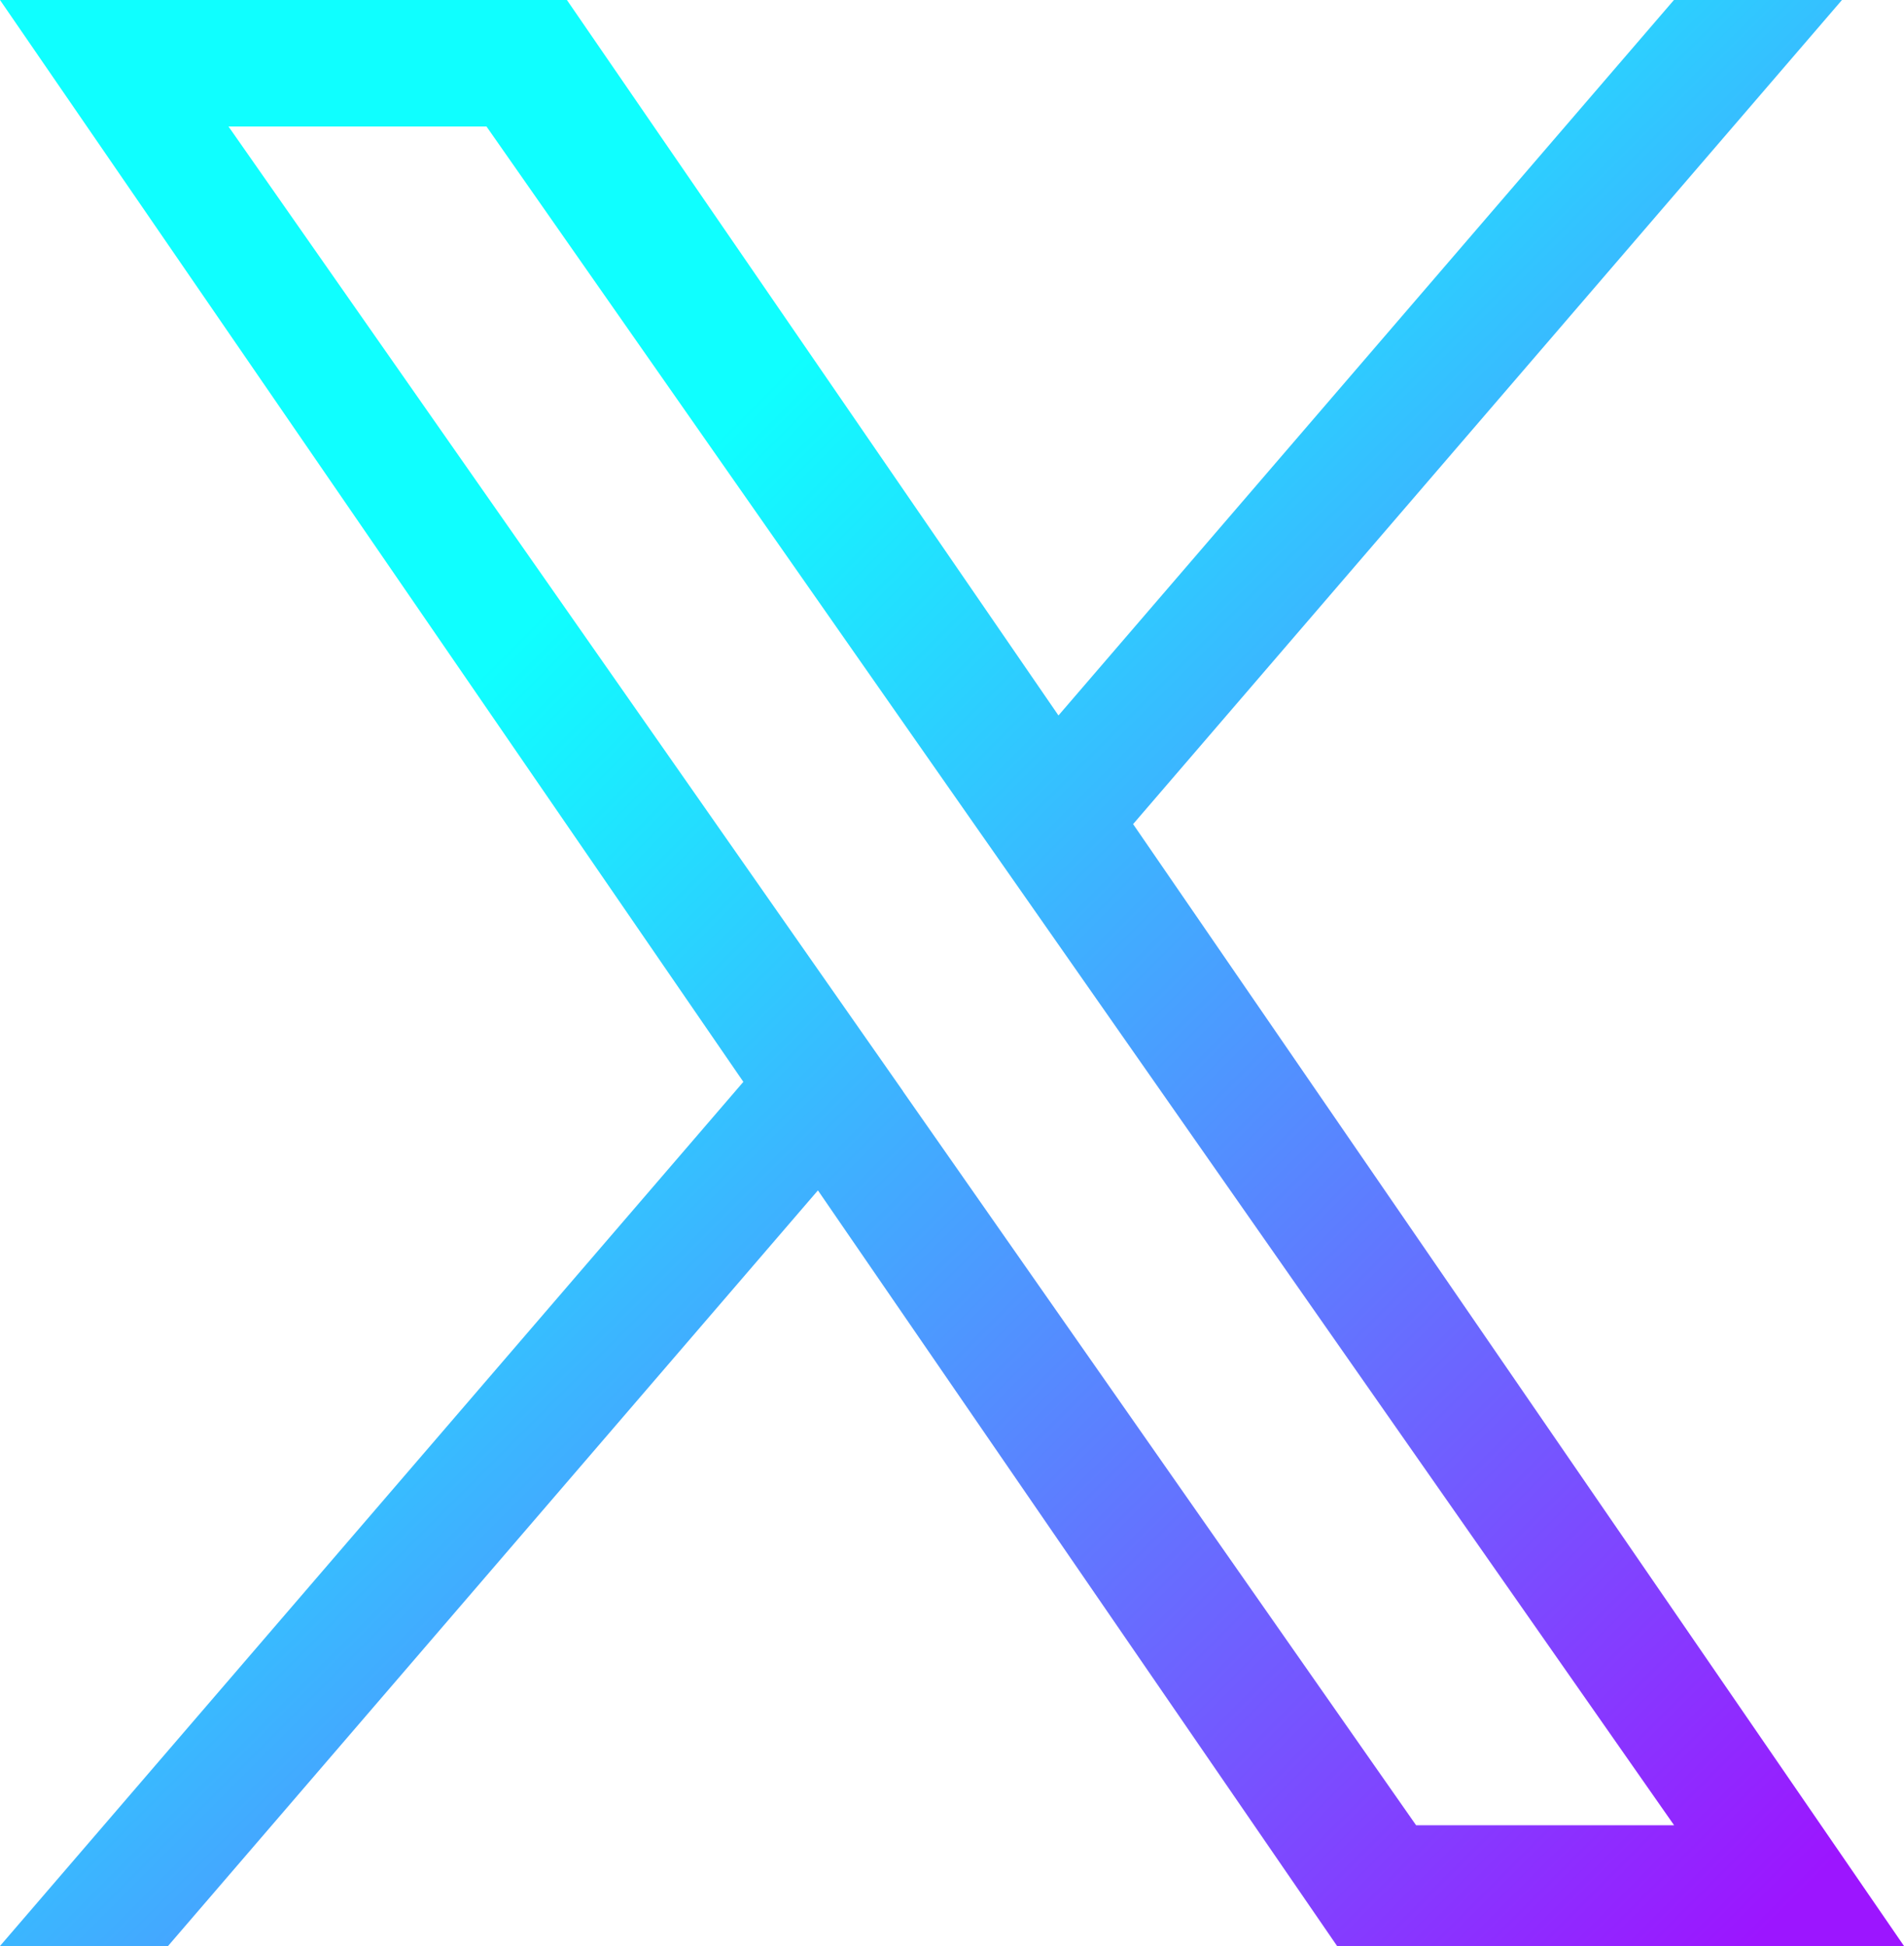 <?xml version="1.0" encoding="UTF-8"?>
<svg id="Layer_1" data-name="Layer 1" xmlns="http://www.w3.org/2000/svg" xmlns:xlink="http://www.w3.org/1999/xlink" viewBox="0 0 120 122.64">
  <defs>
    <style>
      .cls-1 {
        fill: url(#x-gradient);
      }
    </style>
    <linearGradient id="x-gradient" x1="-1.64" y1="1.64" x2="119.68" y2="122.96" gradientUnits="userSpaceOnUse">
      <stop offset=".3" stop-color="#0fffff"/>
      <stop offset=".96" stop-color="#9c15ff"/>
    </linearGradient>
  </defs>
  <path class="cls-1" d="M71.42,51.93L116.09,0h-10.59l-38.79,45.09L35.73,0H0l46.85,68.18L0,122.64h10.59l40.96-47.62,32.72,47.62h35.73l-48.59-70.71h0ZM56.92,68.78l-4.75-6.79L14.4,7.97h16.26l30.48,43.6,4.75,6.79,39.62,56.67h-16.26l-32.33-46.24h0Z"/>
</svg>